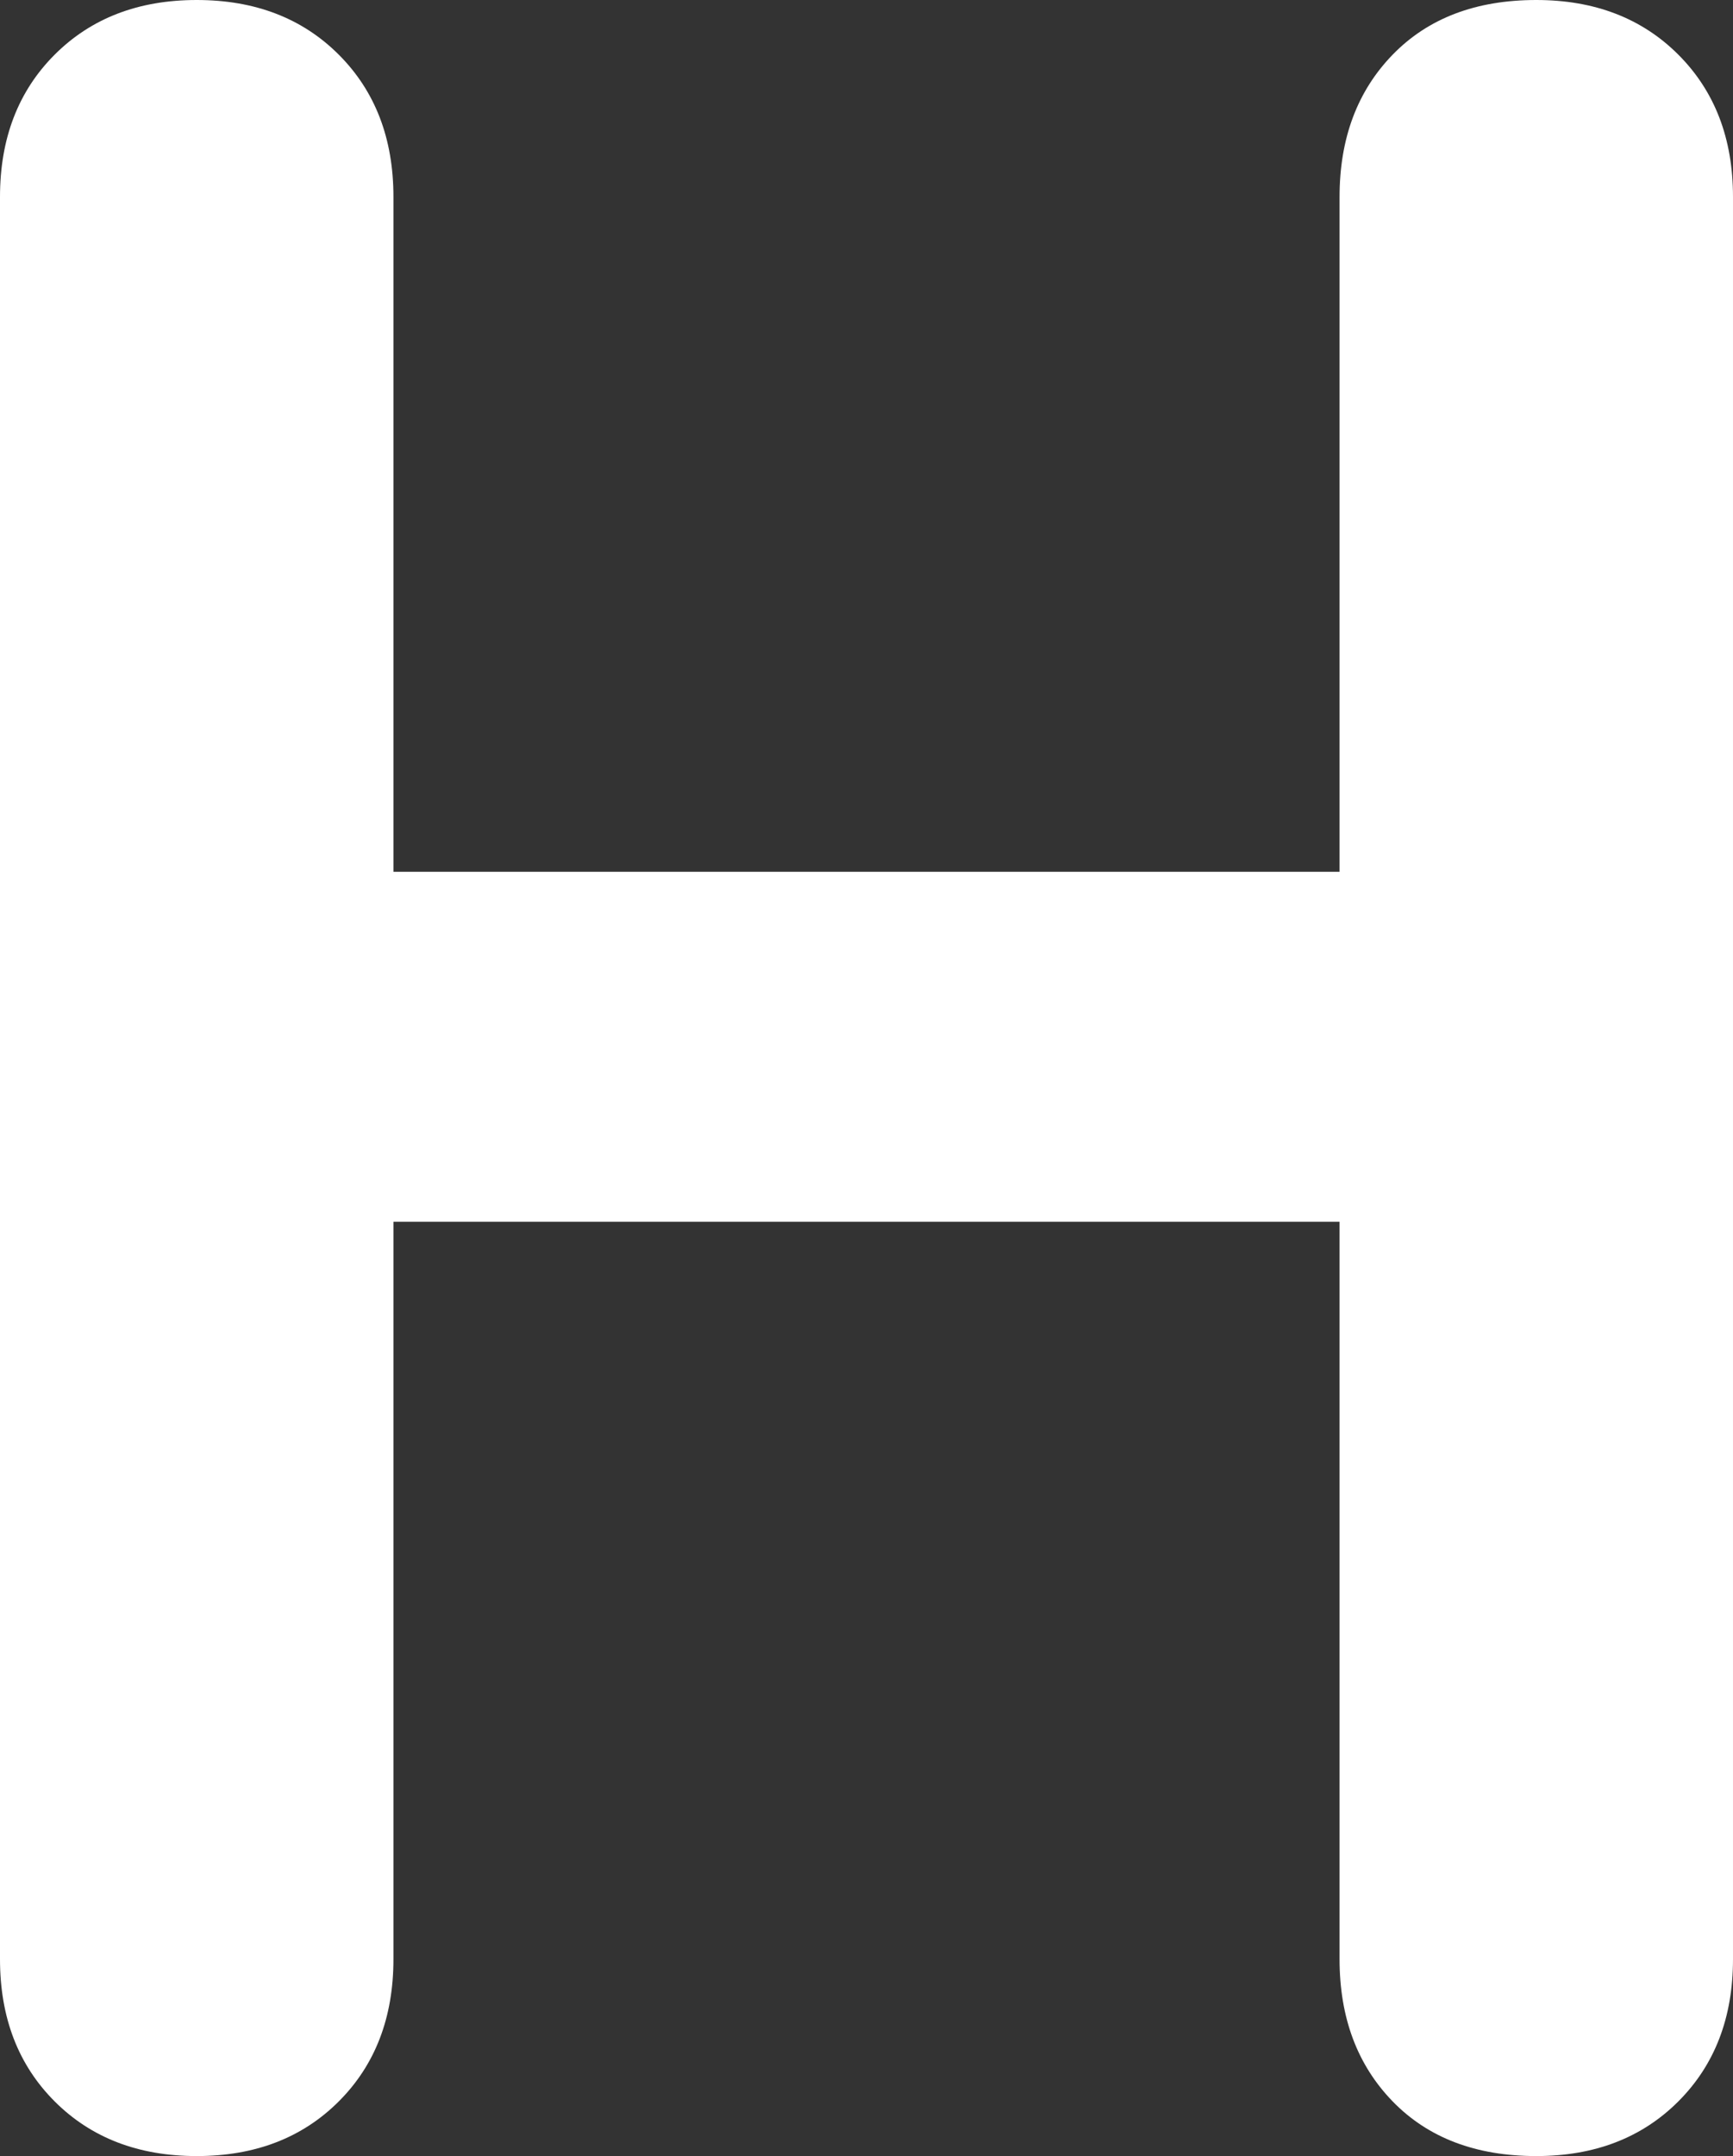 <?xml version="1.0" encoding="utf-8"?>
<!-- Generator: Adobe Illustrator 25.4.1, SVG Export Plug-In . SVG Version: 6.00 Build 0)  -->
<svg version="1.1" id="Capa_1" xmlns="http://www.w3.org/2000/svg" xmlns:xlink="http://www.w3.org/1999/xlink" x="0px" y="0px"
	 viewBox="0 0 66.6 82.8" style="enable-background:new 0 0 66.6 82.8;" xml:space="preserve">
<rect x="0" y="0" width="66.6" height="82.8" fill="#333333" stroke="none"/>
<style type="text/css">
	.st0{fill:#577D1E;}
	.st1{clip-path:url(#SVGID_00000010286361617022601170000007496408702307580289_);}
	.st2{fill:#FEF4EE;}
	.st3{opacity:0.1;fill:#577D1E;}
	.st4{opacity:0.6;fill:url(#SVGID_00000047755664449438443520000003731426447157719700_);}
	.st5{fill:#FFFFFF;}
	.st6{opacity:0.2;fill:#A4C96A;}
	.st7{fill:#FAAF78;}
	.st8{opacity:0.4;fill:#FF7A8E;}
	.st9{opacity:0.5;}
	.st10{fill:#FF7A8E;}
	.st11{opacity:0.212;}
	.st12{fill:#6B1952;}
	.st13{fill:#F77D48;}
	.st14{fill:#A33C34;}
	.st15{opacity:0.2;}
	.st16{fill:#39005E;}
	.st17{opacity:0.6;}
	.st18{fill-rule:evenodd;clip-rule:evenodd;fill:#6B1952;}
	.st19{fill:#FF6294;}
	.st20{fill-rule:evenodd;clip-rule:evenodd;fill:#FFFFFF;}
	.st21{opacity:0.35;}
	.st22{fill:#6B184E;}
	.st23{opacity:0.5;fill:#FFFFFF;}
	.st24{opacity:0.4;}
	.st25{fill:none;stroke:#F49257;stroke-miterlimit:10;}
	.st26{fill:#95224C;stroke:#95224C;stroke-width:2;stroke-linecap:round;stroke-linejoin:round;stroke-miterlimit:10;}
	.st27{fill:#95224C;}
	.st28{fill:#B14534;stroke:#B14534;stroke-width:3;stroke-miterlimit:10;}
	.st29{fill:#F49257;stroke:#F49257;stroke-width:3;stroke-linecap:round;stroke-linejoin:round;stroke-miterlimit:10;}
	.st30{fill:#B14534;}
	.st31{fill:none;stroke:#B14534;stroke-width:3;stroke-miterlimit:10;}
	.st32{fill:#FFFFFF;stroke:#F49257;stroke-width:3;stroke-miterlimit:10;}
	.st33{fill:#FFFFFF;stroke:#B14534;stroke-width:3;stroke-miterlimit:10;}
	.st34{fill:none;stroke:#F49257;stroke-width:3;stroke-linecap:round;stroke-linejoin:round;stroke-miterlimit:10;}
	.st35{fill:#F49257;stroke:#F49257;stroke-miterlimit:10;}
	.st36{fill:#7B933C;}
	.st37{clip-path:url(#SVGID_00000150783051197722696260000001553521087690069155_);fill:#B14534;}
	.st38{fill:#F49257;}
	.st39{fill:none;stroke:#F49257;stroke-width:3;stroke-miterlimit:10;}
	.st40{fill:none;stroke:#95224C;stroke-width:3;stroke-linecap:round;stroke-miterlimit:10;}
	.st41{fill:none;stroke:#B14534;stroke-width:3;stroke-linecap:round;stroke-miterlimit:10;}
	.st42{opacity:0.5;fill:#FAAF78;stroke:#F49257;stroke-width:3;stroke-miterlimit:10;}
	.st43{clip-path:url(#SVGID_00000105416106511589906900000014494063493160185998_);fill:#B14534;}
	.st44{fill:#CA5E72;}
	.st45{fill:#F49257;stroke:#FAAF78;stroke-width:2;stroke-miterlimit:10;}
	.st46{fill:#7B933C;stroke:#A4C96A;stroke-width:2;stroke-miterlimit:10;}
	.st47{fill:#B14534;stroke:#D86F67;stroke-width:2;stroke-miterlimit:10;}
	.st48{opacity:0.5;fill:#F49257;}
	.st49{opacity:0.5;fill:#FAAF78;}
	.st50{clip-path:url(#SVGID_00000035523991131415569680000012969059120100973973_);}
	.st51{opacity:0.5;fill:#CA5E72;}
	.st52{clip-path:url(#SVGID_00000161625918550075510030000004416026472201290420_);}
	.st53{clip-path:url(#SVGID_00000162326537201706665700000012837210410378104969_);}
	.st54{clip-path:url(#SVGID_00000039819509335239704400000012981717523407966881_);}
	.st55{clip-path:url(#SVGID_00000142861603144545357110000005372849149921008560_);}
	.st56{clip-path:url(#SVGID_00000024692080587036171730000014322502644760456875_);}
	.st57{fill:#09487E;}
	.st58{opacity:0.5;fill:#09487E;}
	.st59{clip-path:url(#SVGID_00000034069327244108253270000008624933461188230590_);}
	.st60{clip-path:url(#SVGID_00000012440456635220475420000014046722737529725352_);}
	.st61{clip-path:url(#SVGID_00000075859588355255467230000009726817489467551879_);}
	.st62{fill:url(#SVGID_00000044876470115502375840000002679147559377630357_);}
	.st63{clip-path:url(#SVGID_00000158730356151948253520000005715428308318278038_);}
	.st64{fill:#7B933C;stroke:#FFFFFF;stroke-width:0.25;stroke-miterlimit:10;}
	.st65{clip-path:url(#SVGID_00000155867163566849669520000012849119216226493860_);}
	.st66{opacity:0.5;fill:#95224C;}
	.st67{clip-path:url(#SVGID_00000029751065531021493950000002283279813762454160_);}
	.st68{clip-path:url(#SVGID_00000147199281172139619980000011534385463806525350_);}
	.st69{clip-path:url(#SVGID_00000013177298054987849680000009606627060306338723_);}
	.st70{fill:url(#SVGID_00000111173488051400773600000000576860279666117779_);}
	.st71{clip-path:url(#SVGID_00000105385575810155521330000000033194417539882413_);}
	.st72{opacity:0.5;fill:#A4C96A;}
	.st73{fill:#A4C96A;}
	.st74{opacity:0.35;fill:#95224C;}
	.st75{fill:#DFDFDF;}
	.st76{clip-path:url(#SVGID_00000062888582468321628620000008687440109698907070_);fill:#B14534;}
	.st77{clip-path:url(#SVGID_00000160171454549061158180000004103280355060133275_);}
	.st78{clip-path:url(#SVGID_00000065778878139210835890000012614849874526568886_);}
	.st79{opacity:0.35;fill:#F49257;}
	.st80{opacity:0.7;fill:#F49257;}
	.st81{opacity:0.35;fill:#B14534;}
	.st82{fill:none;stroke:#0000FF;stroke-width:4;stroke-linecap:round;stroke-linejoin:round;stroke-miterlimit:10;}
	.st83{fill:none;stroke:#0000FF;stroke-width:4;stroke-miterlimit:10;}
	.st84{fill:#0000FF;}
	.st85{fill:none;stroke:#0000FF;stroke-width:2;stroke-miterlimit:10;}
	.st86{fill:none;stroke:#0000FF;stroke-width:2;stroke-linecap:round;stroke-linejoin:round;stroke-miterlimit:10;}
	.st87{fill:none;stroke:#0000FF;stroke-miterlimit:10;}
	.st88{fill:#3E5902;}
	.st89{fill:#FFFFFD;stroke:#993300;stroke-width:3;stroke-miterlimit:10;}
	.st90{fill:#FAAF78;stroke:#993300;stroke-width:3;stroke-miterlimit:10;}
	.st91{fill:#FFFFFD;}
	.st92{fill:#FBD4BD;}
	.st93{fill:#F7AF84;}
	.st94{fill:#993300;stroke:#993300;stroke-miterlimit:10;}
	.st95{fill:none;stroke:#FBD4BD;stroke-width:3;}
	.st96{opacity:0.8;}
	.st97{fill:url(#SVGID_00000138549149451477761840000008144764069101127088_);}
	.st98{opacity:0.7;}
	.st99{fill:url(#SVGID_00000067944383823120071970000015711831557973475245_);}
	.st100{opacity:0.3;fill:url(#);}
	.st101{clip-path:url(#SVGID_00000054255515235003660470000002485509665633077667_);}
	.st102{fill:#FFFFFF;stroke:#A4C96A;stroke-width:25;stroke-linecap:round;stroke-linejoin:round;stroke-miterlimit:10;}
	.st103{opacity:0.6;fill:url(#SVGID_00000111191326627390586880000014611083767757561761_);}
	.st104{opacity:0.35;fill:#7B933C;}
	.st105{clip-path:url(#SVGID_00000023967613815829835120000013062083843803413179_);}
	.st106{opacity:0.05;}
	.st107{opacity:0.75;fill:url(#);}
	.st108{fill:#D1E4B4;}
	.st109{fill:#F0B4BB;}
	.st110{fill:#EA402B;}
	.st111{fill:#FAC5C4;}
	.st112{fill:#A92100;}
	.st113{fill:#E7B83F;}
	.st114{fill:#F88093;}
	.st115{fill:none;stroke:#F0B4BB;stroke-width:2.89;stroke-miterlimit:10;}
	.st116{fill:none;stroke:#EA402B;stroke-width:2.89;stroke-miterlimit:10;}
	.st117{fill:none;stroke:#A92100;stroke-width:2.89;stroke-miterlimit:10;}
	.st118{fill:none;stroke:#E7B83F;stroke-width:2.89;stroke-miterlimit:10;}
	.st119{fill:none;stroke:#F88093;stroke-width:2.89;stroke-miterlimit:10;}
	.st120{fill:#044348;}
	.st121{fill:#7E1126;}
</style>
<path class="st5" d="M53.52,2.1c1.36-1.4,3.2-2.1,5.52-2.1c2.24,0,4.06,0.7,5.46,2.1c1.4,1.4,2.1,3.22,2.1,5.46v67.68
	c0,2.24-0.7,4.06-2.1,5.46c-1.4,1.4-3.22,2.1-5.46,2.1c-2.32,0-4.16-0.7-5.52-2.1c-1.36-1.4-2.04-3.22-2.04-5.46V46.92H15.12v28.32
	c0,2.24-0.7,4.06-2.1,5.46c-1.4,1.4-3.22,2.1-5.46,2.1c-2.24,0-4.06-0.7-5.46-2.1C0.7,79.3,0,77.48,0,75.24V7.56
	C0,5.32,0.7,3.5,2.1,2.1C3.5,0.7,5.32,0,7.56,0c2.24,0,4.06,0.7,5.46,2.1c1.4,1.4,2.1,3.22,2.1,5.46v25.92h36.36V7.56
	C51.48,5.32,52.16,3.5,53.52,2.1z"/>
</svg>

